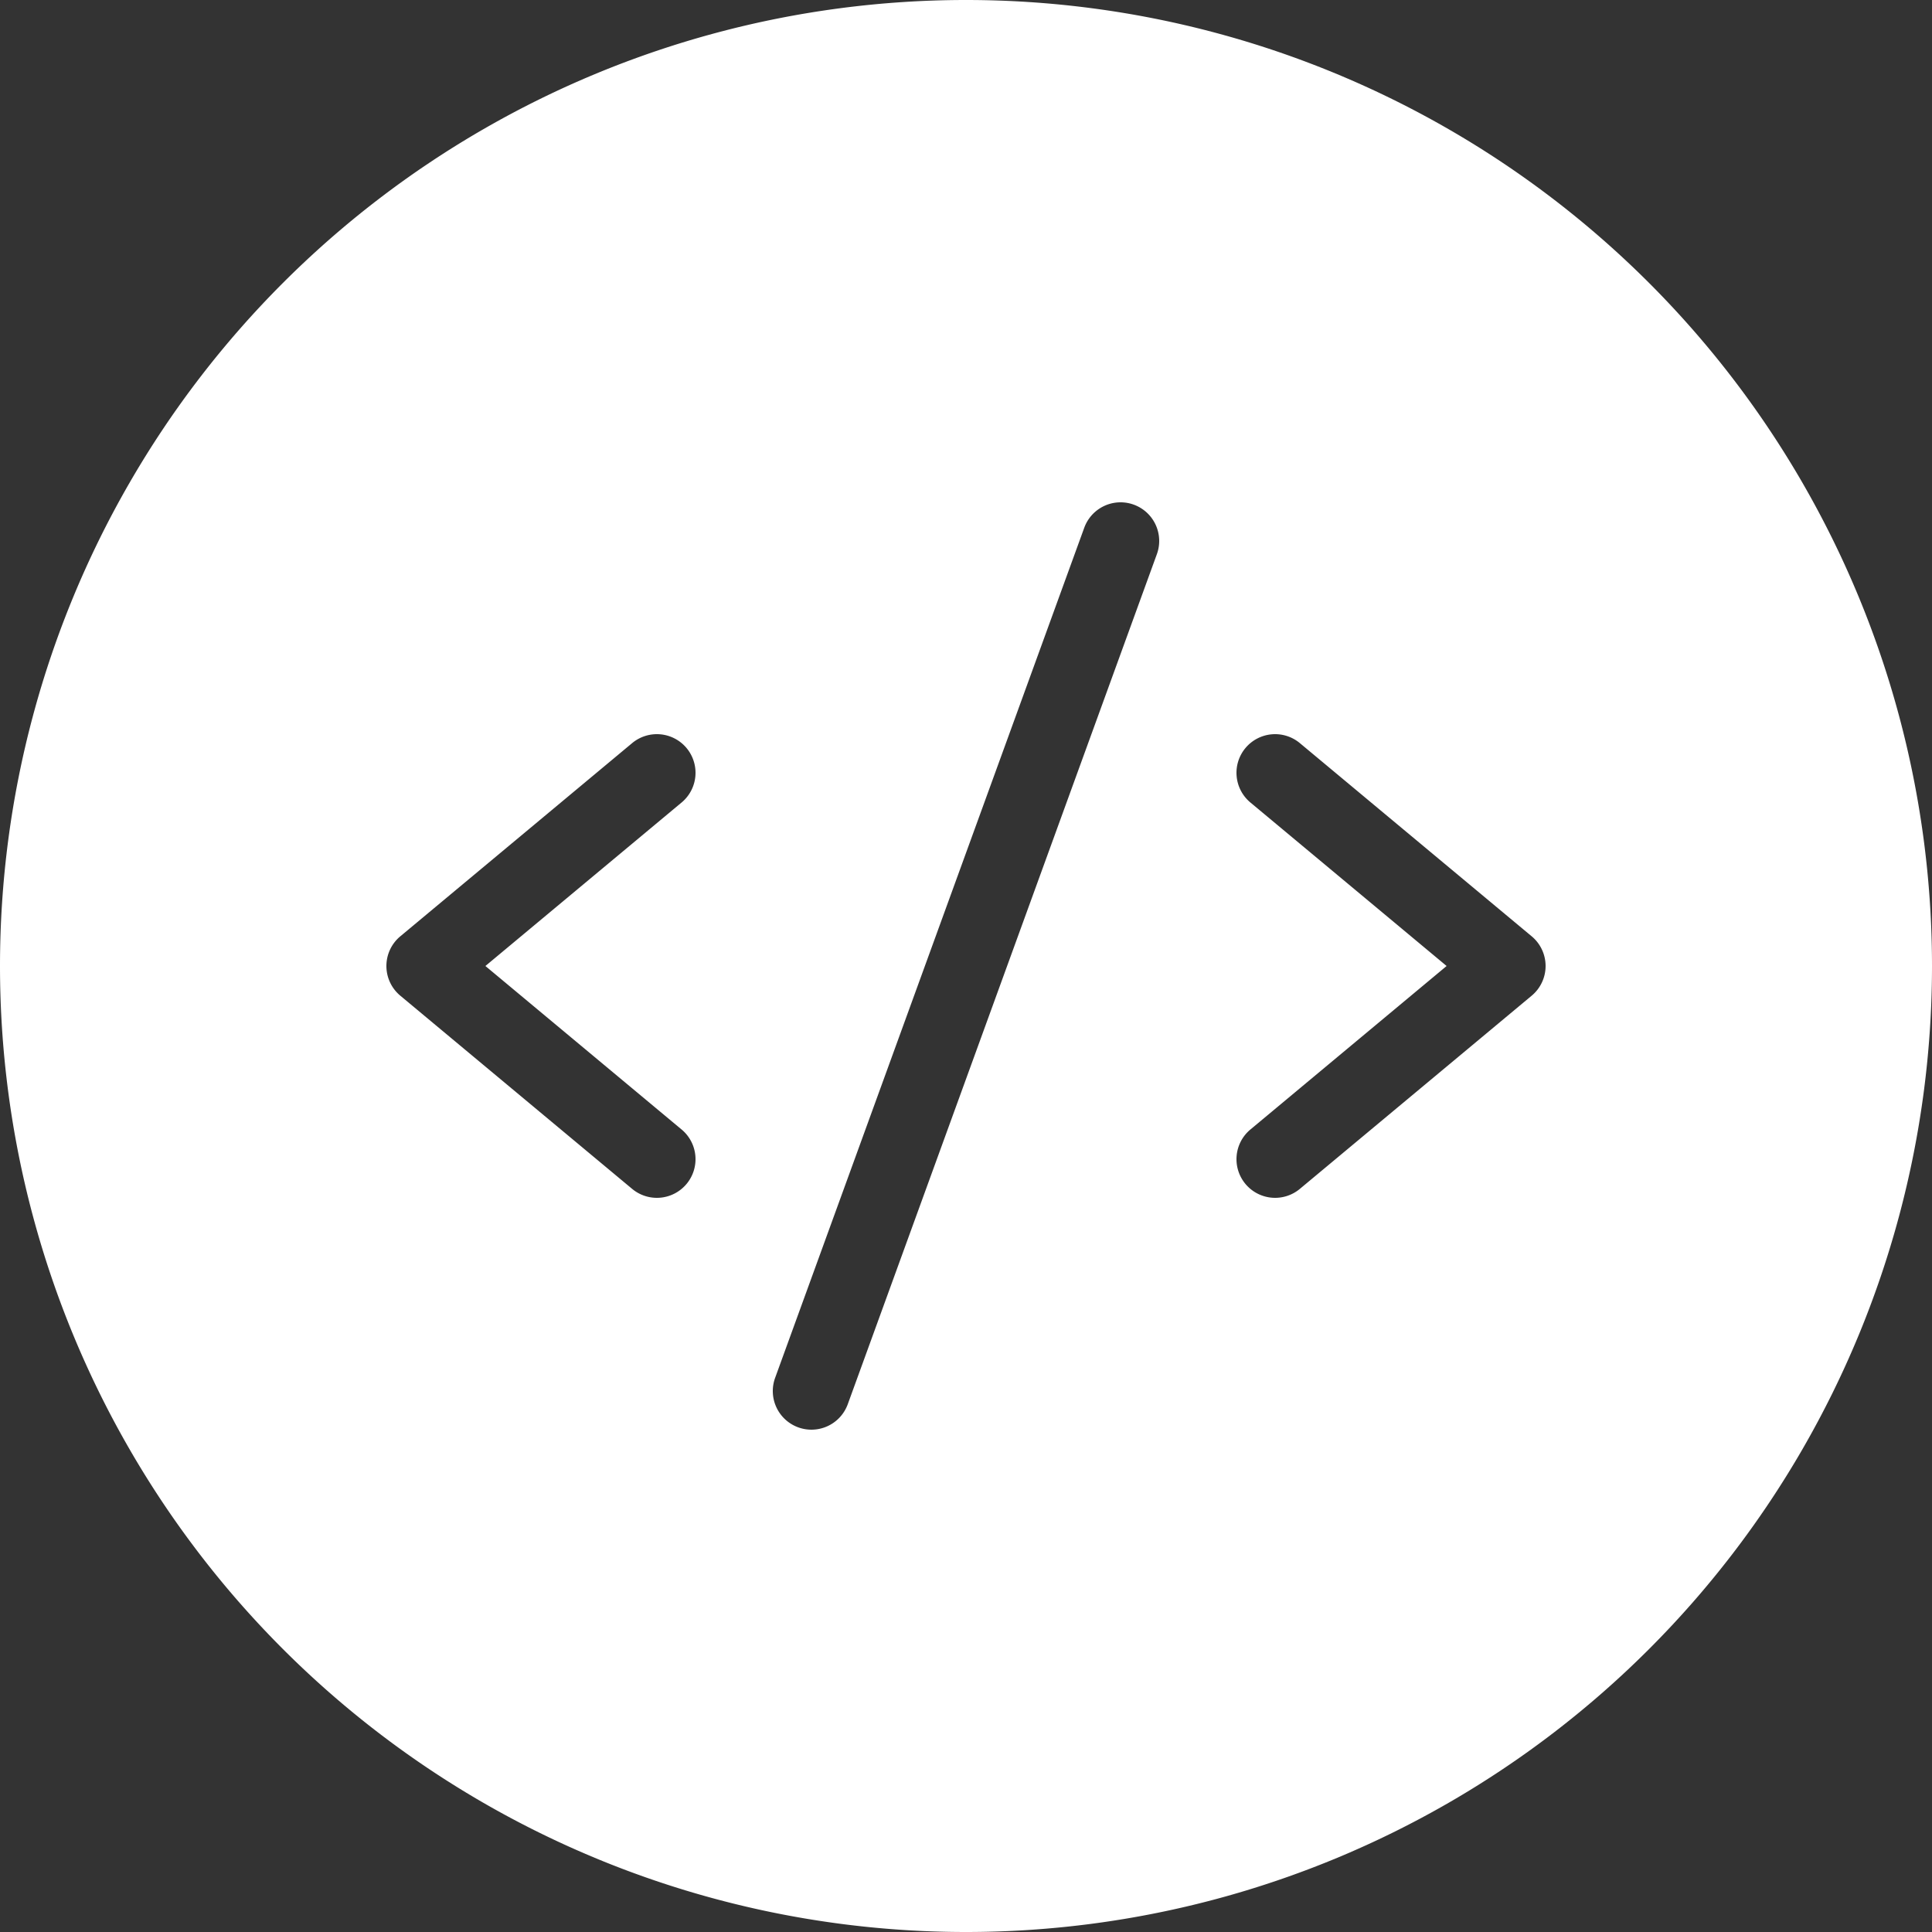 <?xml version="1.0" encoding="UTF-8" standalone="no"?>
<svg
   width="300"
   height="300"
   fill="#000000"
   viewBox="0 0 400 400"
   version="1.1"
   id="svg10"
   sodipodi:docname="code.svg"
   inkscape:version="1.2.2 (b0a8486541, 2022-12-01)"
   xmlns:inkscape="http://www.inkscape.org/namespaces/inkscape"
   xmlns:sodipodi="http://sodipodi.sourceforge.net/DTD/sodipodi-0.dtd"
   xmlns="http://www.w3.org/2000/svg"
   xmlns:svg="http://www.w3.org/2000/svg">
  <rect x="0" y="0" width="400" height="400" fill="#333333" stroke="none"/>
  <defs
     id="defs14" />
  <sodipodi:namedview
     id="namedview12"
     pagecolor="#505050"
     bordercolor="#eeeeee"
     borderopacity="1"
     inkscape:showpageshadow="0"
     inkscape:pageopacity="0"
     inkscape:pagecheckerboard="0"
     inkscape:deskcolor="#505050"
     showgrid="false"
     inkscape:zoom="1.6149288"
     inkscape:cx="155.42481"
     inkscape:cy="136.84814"
     inkscape:window-width="1920"
     inkscape:window-height="1057"
     inkscape:window-x="-8"
     inkscape:window-y="-8"
     inkscape:window-maximized="1"
     inkscape:current-layer="svg10" />
  <path
     id="path185"
     style="fill:#ffffff;stroke-width:1.549"
     d="M 200 0 A 200 200 0 0 0 0 200 A 200 200 0 0 0 200 400 A 200 200 0 0 0 400 200 A 200 200 0 0 0 200 0 z M 230.609 104.122 A 8 8 0 0 1 234.734 104.482 A 8 8 0 0 1 239.518 114.734 L 175.518 290.734 A 8 8 0 0 1 165.266 295.518 A 8 8 0 0 1 160.482 285.266 L 224.482 109.266 A 8 8 0 0 1 230.609 104.122 z M 136.724 152.034 A 8 8 0 0 1 142.146 154.878 A 8 8 0 0 1 141.122 166.146 L 100.497 200 L 141.122 233.854 A 8 8 0 0 1 142.146 245.12 A 8 8 0 0 1 130.878 246.146 L 82.878 206.146 A 8.001 8.001 0 0 1 82.878 193.854 L 130.878 153.854 A 8 8 0 0 1 136.724 152.034 z M 263.276 152.034 A 8 8 0 0 1 269.12 153.854 L 317.12 193.854 A 8.001 8.001 0 0 1 317.12 206.146 L 269.12 246.146 A 8 8 0 0 1 257.854 245.12 A 8 8 0 0 1 258.88 233.854 L 299.505 200 L 258.88 166.146 A 8 8 0 0 1 257.854 154.878 A 8 8 0 0 1 263.276 152.034 z " />
</svg>

